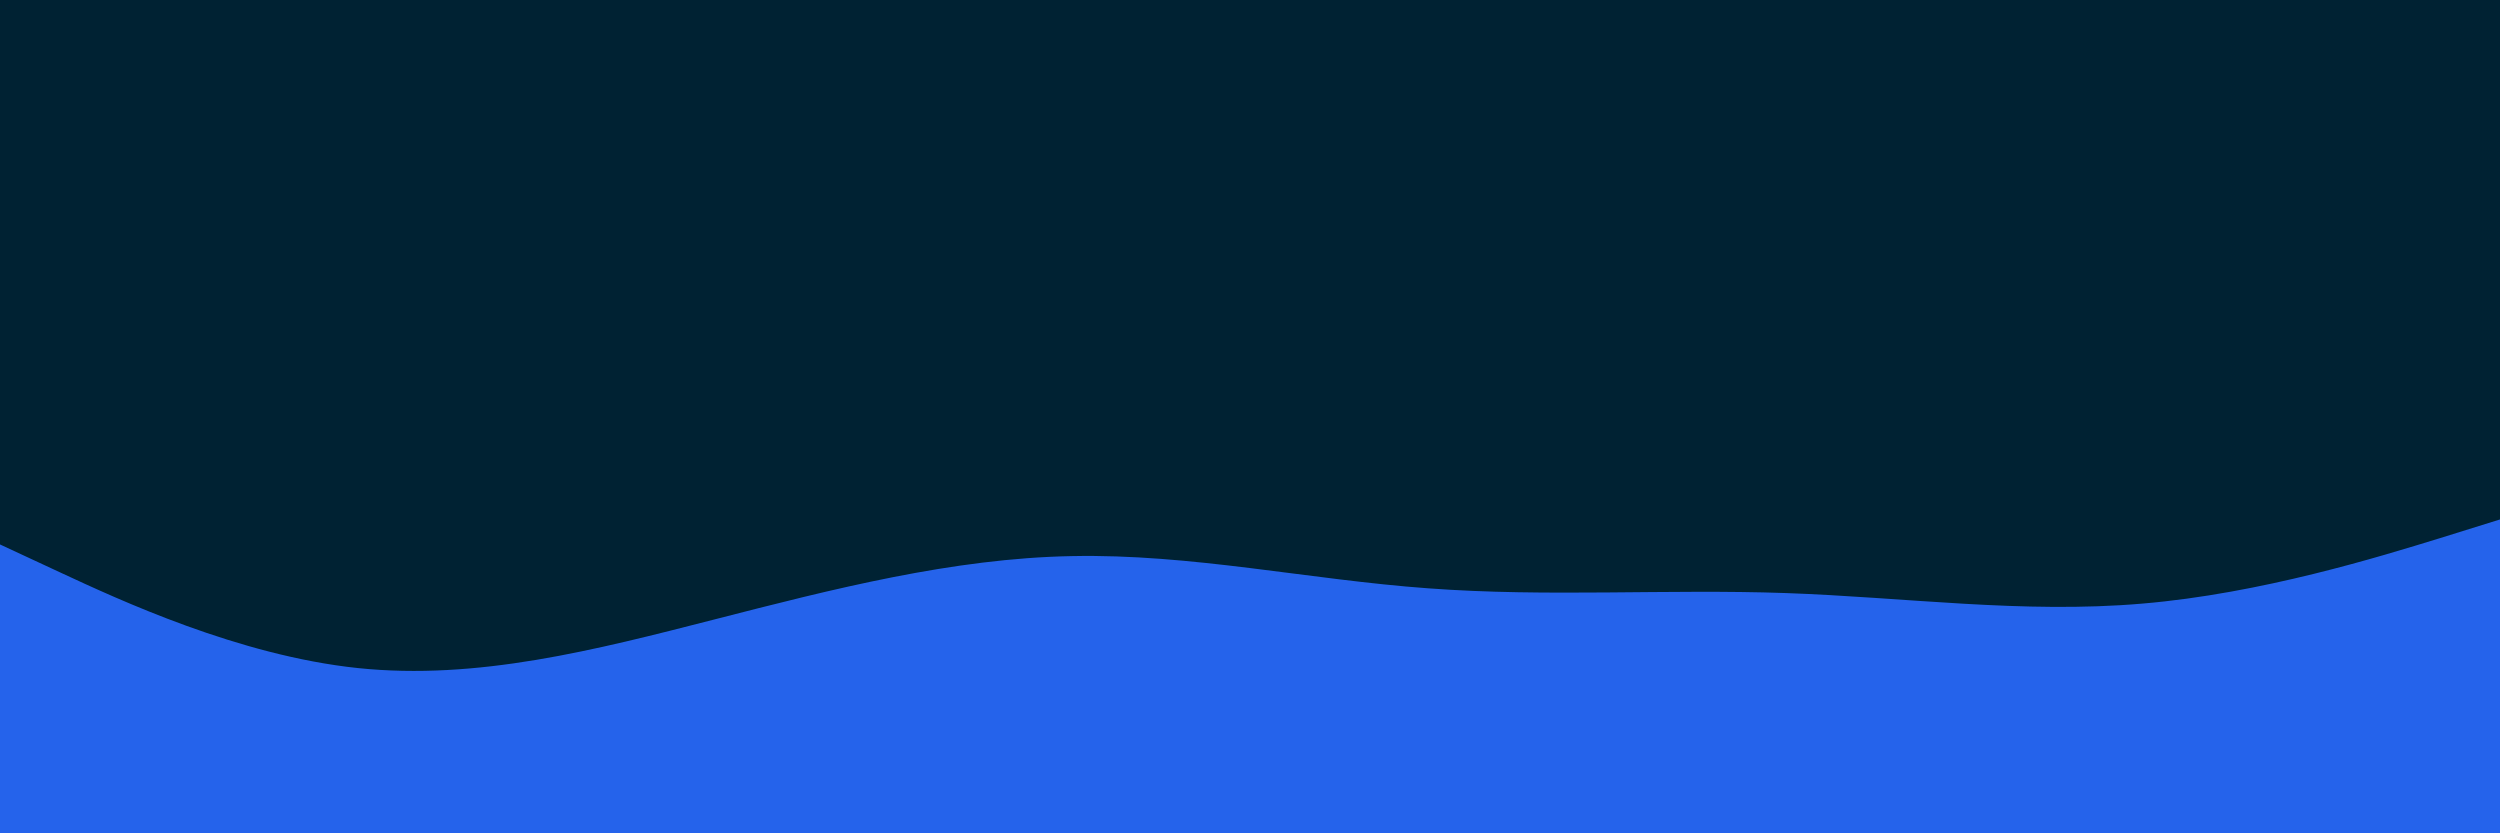 <svg id="visual" viewBox="0 0 900 300" width="900" height="300" xmlns="http://www.w3.org/2000/svg" xmlns:xlink="http://www.w3.org/1999/xlink" version="1.1"><rect x="0" y="0" width="900" height="300" fill="#002233"></rect><path d="M0 196L21.5 206C43 216 86 236 128.8 240.5C171.7 245 214.3 234 257.2 223C300 212 343 201 385.8 200.2C428.7 199.3 471.3 208.7 514.2 211.8C557 215 600 212 642.8 213.5C685.7 215 728.3 221 771.2 217.3C814 213.7 857 200.3 878.5 193.7L900 187L900 301L878.5 301C857 301 814 301 771.2 301C728.3 301 685.7 301 642.8 301C600 301 557 301 514.2 301C471.3 301 428.7 301 385.8 301C343 301 300 301 257.2 301C214.3 301 171.7 301 128.8 301C86 301 43 301 21.5 301L0 301Z" fill="#2563eb" stroke-linecap="round" stroke-linejoin="miter"></path></svg>